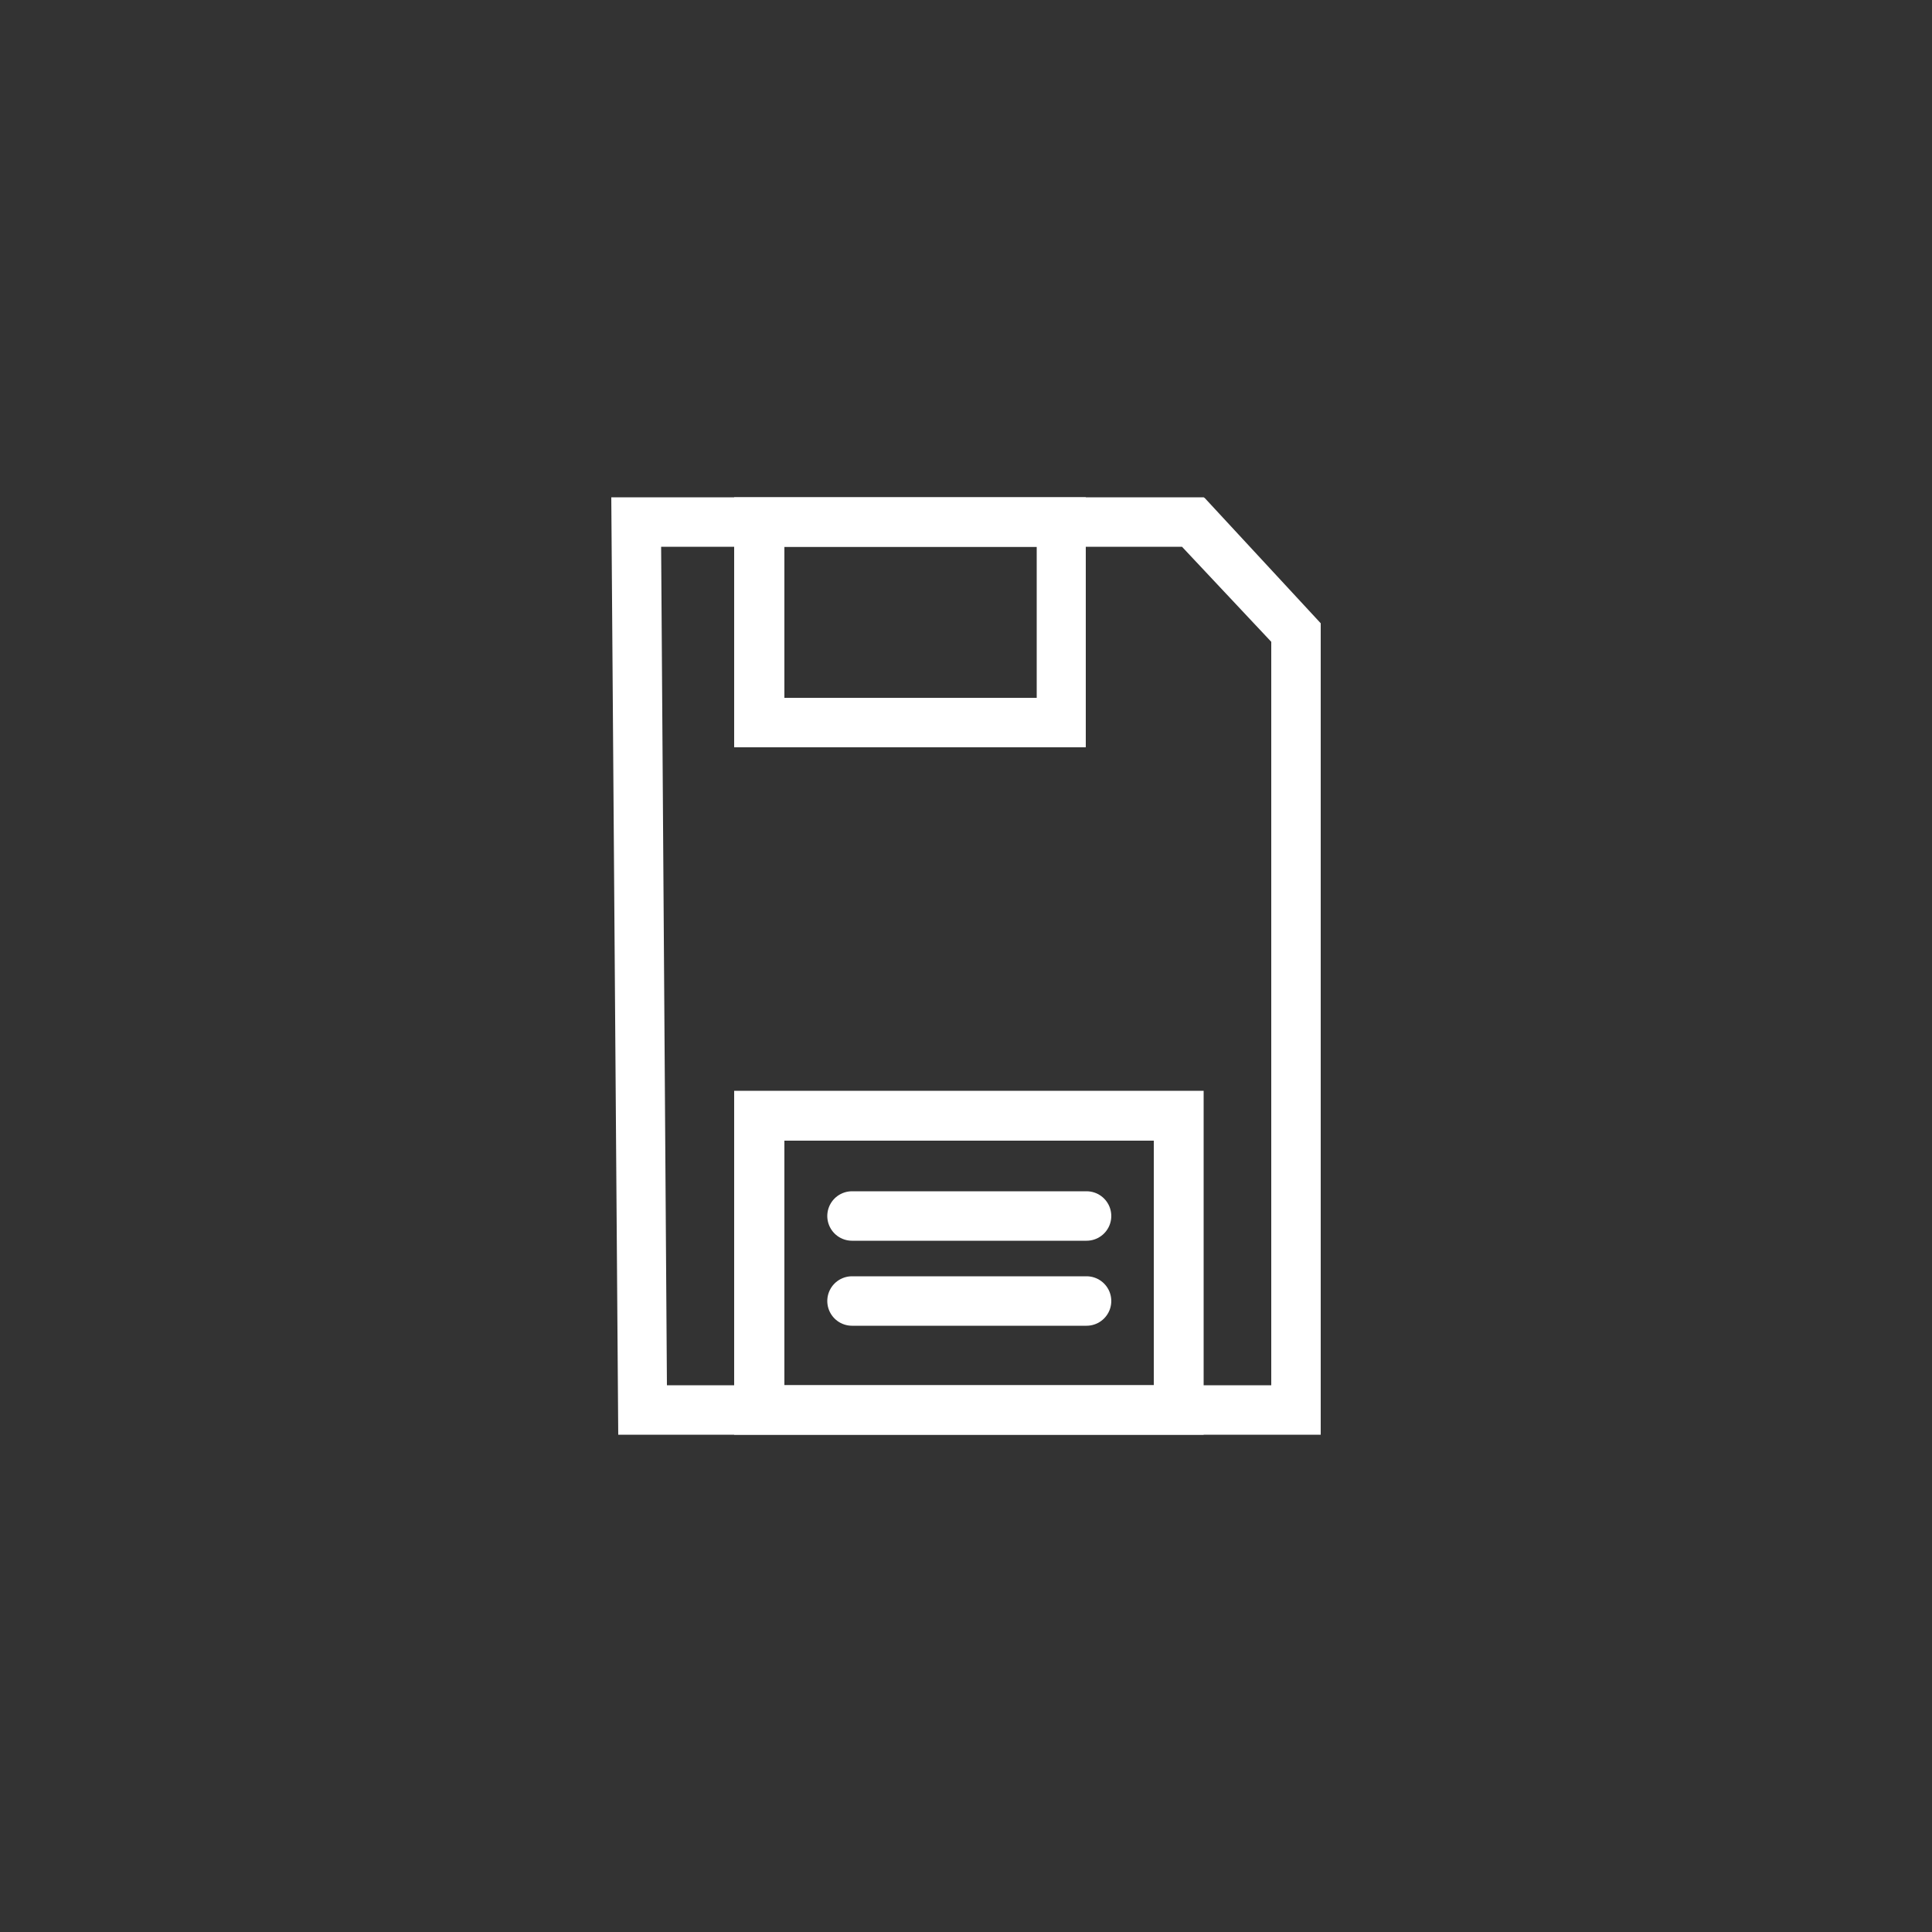 <svg id="Capa_1" data-name="Capa 1" xmlns="http://www.w3.org/2000/svg" viewBox="0 0 50 50"><rect x="0" y="0" width="50" height="50" fill="#333333" stroke="none"/><defs><style>.cls-1{fill:#fff;}.cls-2{fill:none;stroke:#fff;stroke-linecap:round;stroke-miterlimit:10;stroke-width:1.28px;}</style></defs><path class="cls-1" d="M30.59,14.15l2.31,2.46V35.85H17.26l-.15-21.7H30.59m.56-1.28H15.82L16,37.13H34.18v-21l-3-3.24Z"/><path class="cls-1" d="M29.86,29.52v6.33H20.3V29.52h9.56m1.29-1.29H19v8.9H31.15v-8.9Z"/><path class="cls-1" d="M26.83,14.15v3.91H20.3V14.15h6.53m1.29-1.28H19v6.47h9.1V12.87Z"/><line class="cls-2" x1="22.05" y1="31.47" x2="28.12" y2="31.47"/><line class="cls-2" x1="22.05" y1="33.67" x2="28.12" y2="33.67"/></svg>